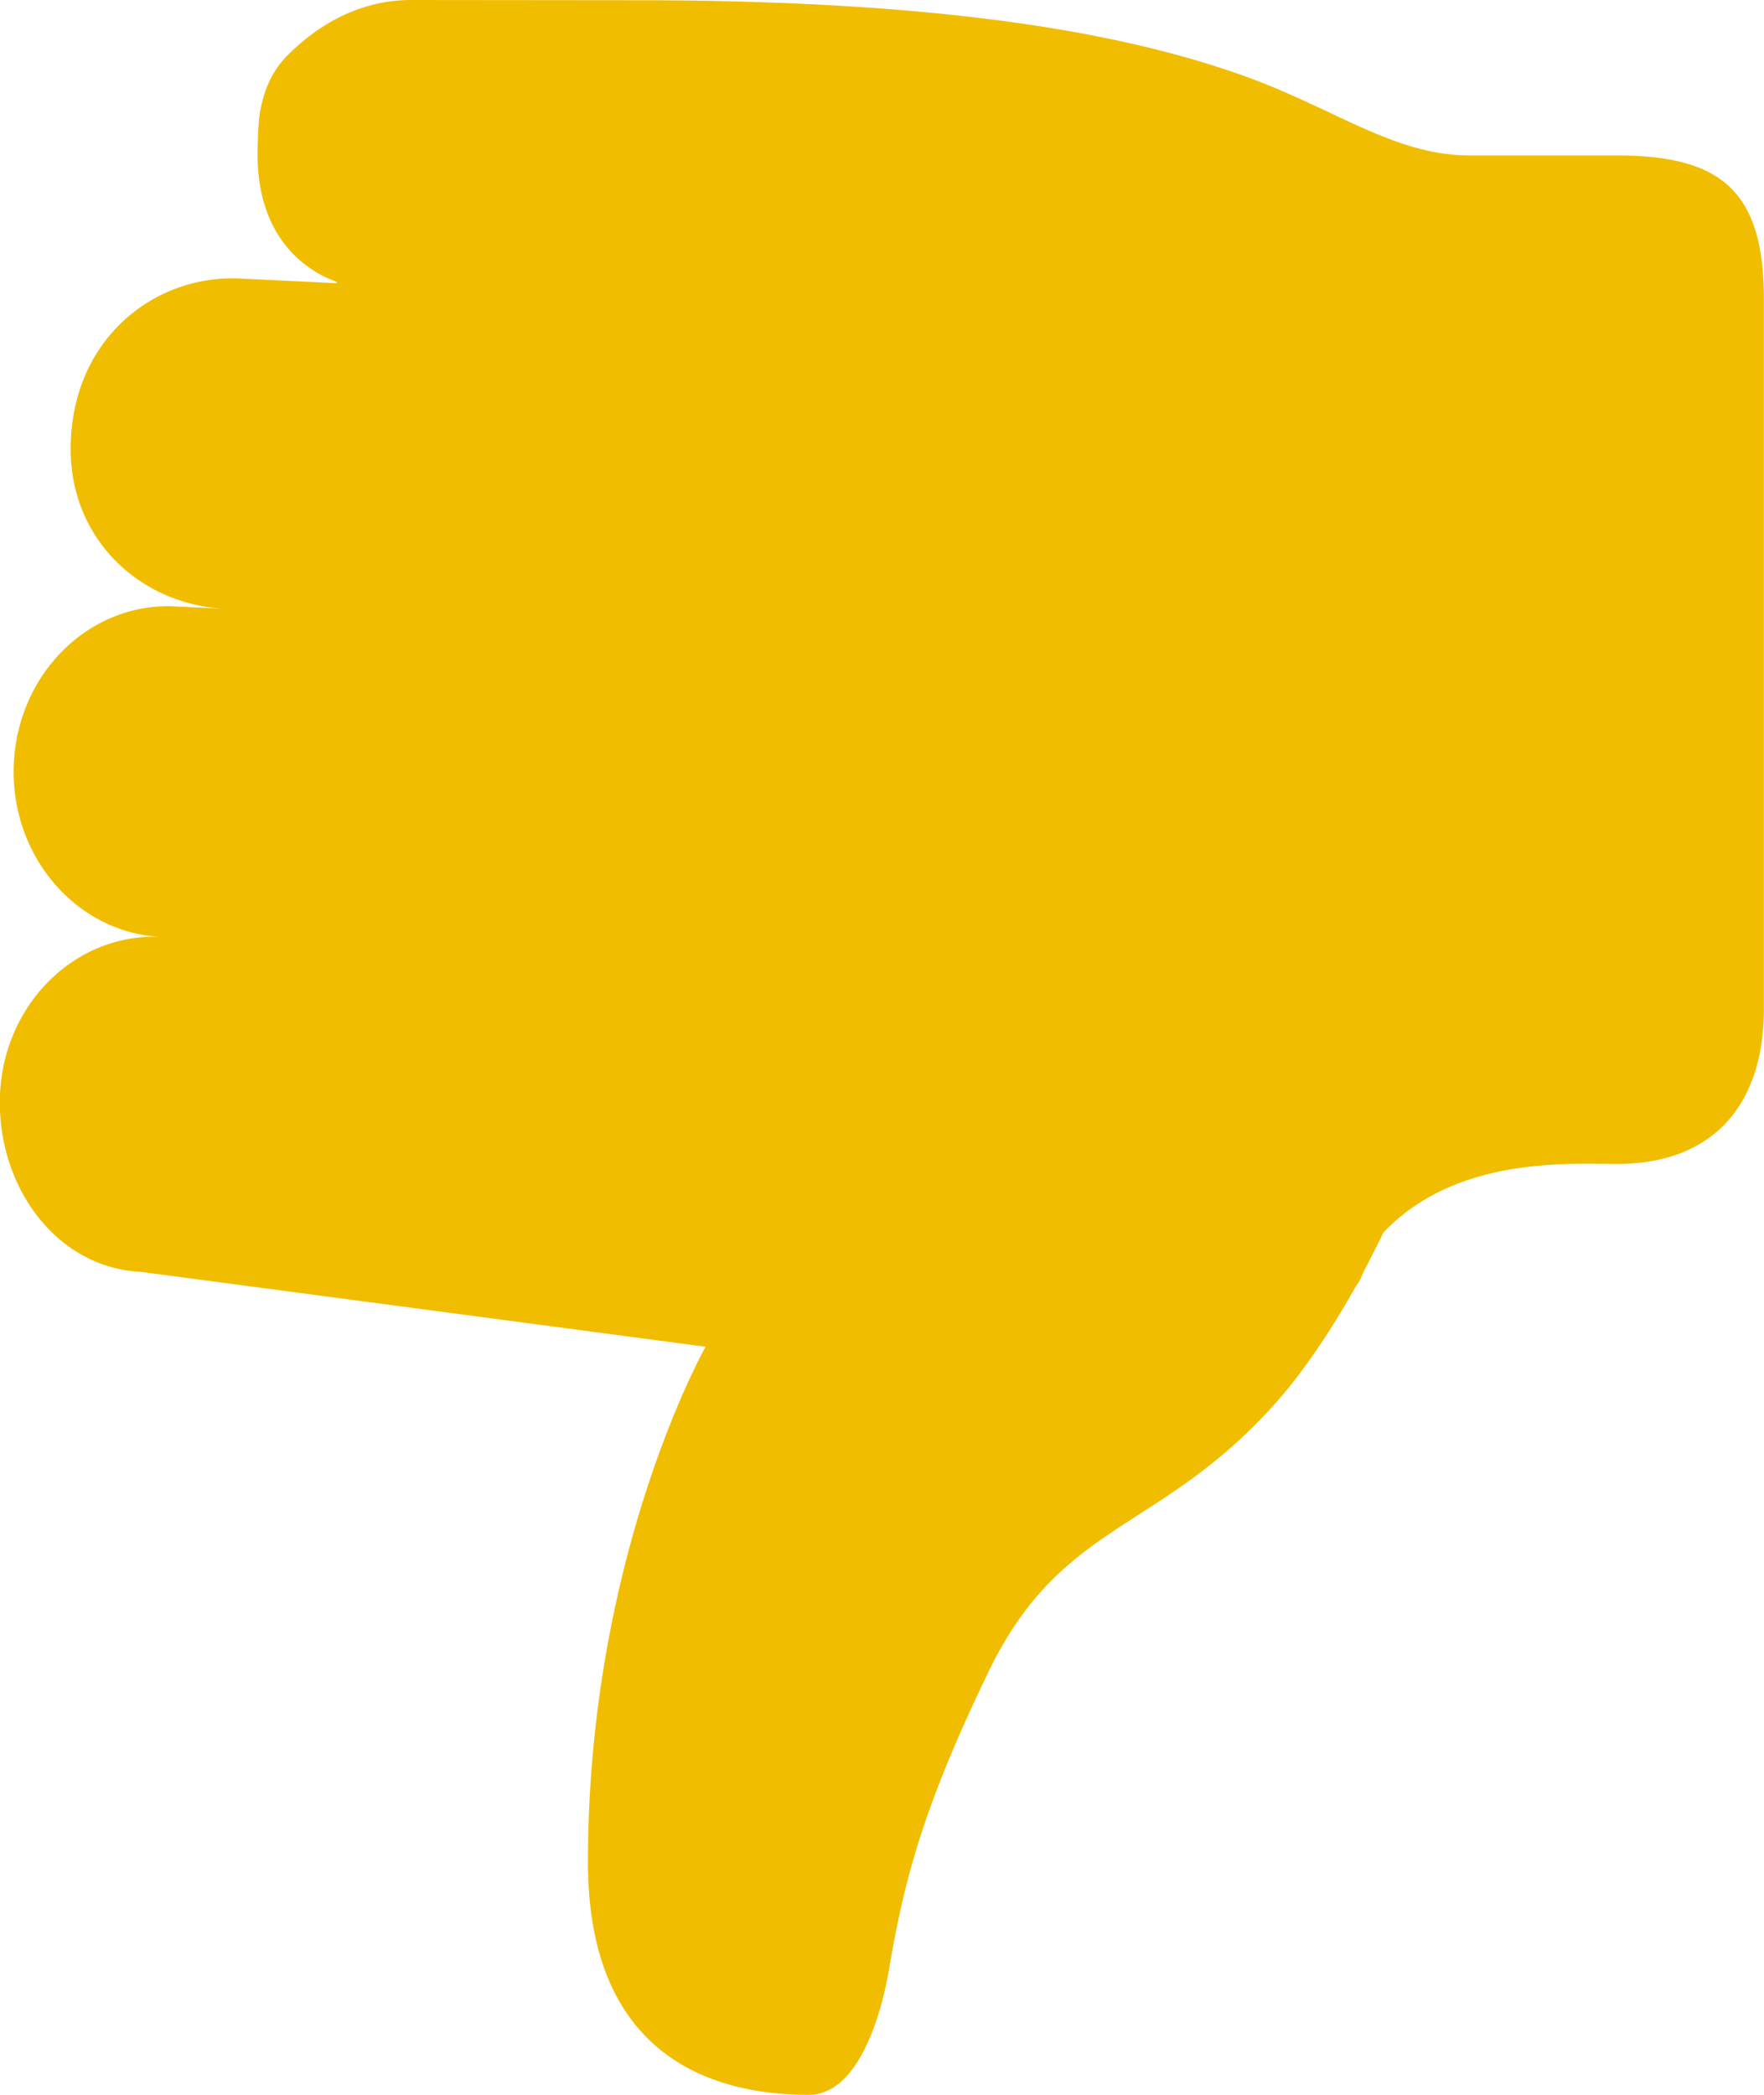 <svg width="16" height="19" fill="none" xmlns="http://www.w3.org/2000/svg"><path fill-rule="evenodd" clip-rule="evenodd" d="M1.46 8.498C.689 8.46.035 9.1 0 9.928c-.033.828.509 1.572 1.28 1.608l5.12.679s-1.067 1.883-1.067 4.674c0 1.86 1.259 2.111 2 2.111.582 0 .739-1.191.739-1.191h.001c.132-.764.304-1.431.9-2.66.669-1.377 1.579-1.247 2.641-2.474.188-.216.44-.572.685-1.01a.353.353 0 0 0 .057-.102c.022-.055.048-.092.071-.143.041-.079.081-.158.12-.24.658-.694 1.682-.623 2.118-.623.875 0 1.334-.537 1.334-1.408V2.716c0-.977-.379-1.306-1.334-1.306h-1.333c-.671 0-1.197-.406-2-.704C10.233.304 8.59.002 5.76.002L3.73 0c-.47 0-.847.227-1.12.5-.103.104-.211.255-.257.55a3.025 3.025 0 0 0-.015.263c-.035.844.448 1.15.721 1.245-.007.003-.002.01-.017.01l-.869-.042C1.402 2.49.641 3.076.641 4.073c0 .827.635 1.41 1.403 1.45l-.46-.023C.813 5.464.16 6.105.125 6.933.091 7.76.69 8.46 1.46 8.498z" fill="#F1BD00"/></svg>